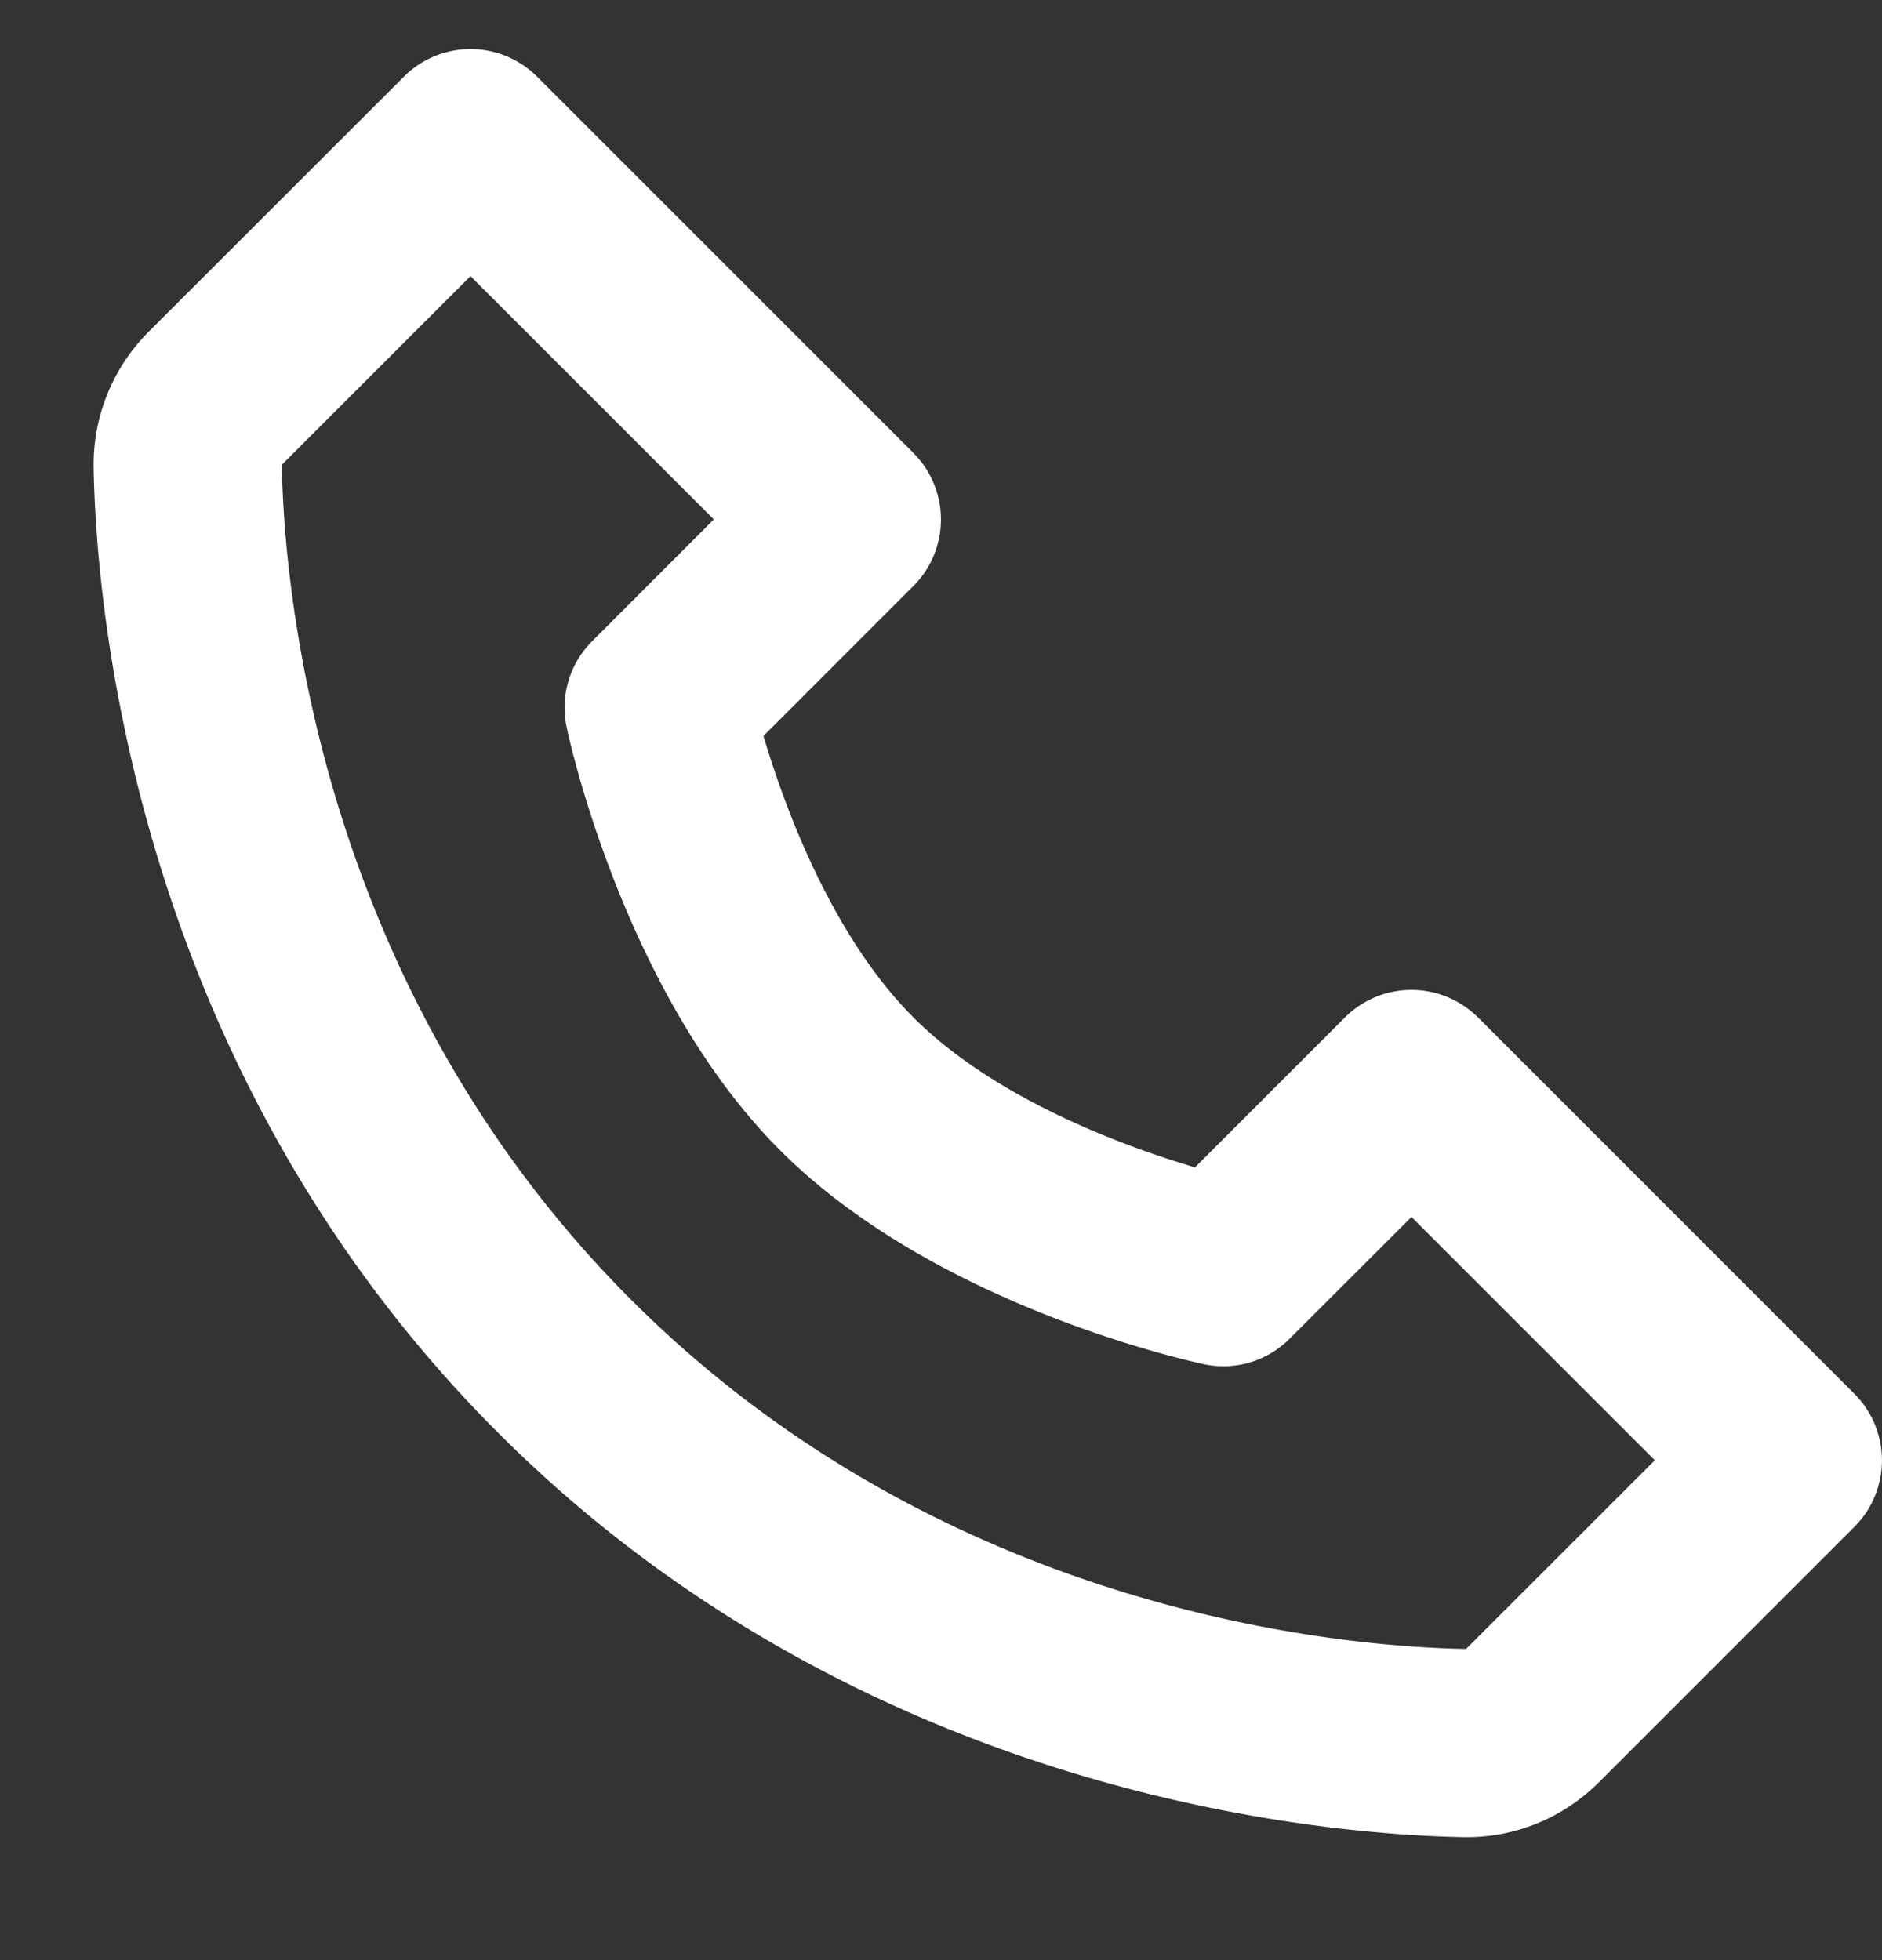 <svg width="24" height="25" fill="none" xmlns="http://www.w3.org/2000/svg"><rect width="100%" height="100%" fill="#333333" stroke="none"/><g clip-path="url(#clip0)"><path d="M18.848 12.977a1.2 1.2 0 00-1.697 0l-1.912 1.912c-.887-.263-2.542-.864-3.59-1.912-1.05-1.05-1.65-2.704-1.913-3.59l1.912-1.913a1.2 1.2 0 000-1.697l-4.8-4.8a1.199 1.199 0 00-1.696 0L1.897 4.23a2.398 2.398 0 00-.703 1.722c.028 1.709.48 7.644 5.158 12.322 4.677 4.677 10.612 5.128 12.322 5.157h.034c.633 0 1.232-.25 1.686-.703l3.254-3.254a1.2 1.2 0 000-1.697l-4.8-4.801zm-.152 8.054c-1.498-.025-6.622-.427-10.648-4.454-4.039-4.04-4.43-9.181-4.454-10.649L6 3.522l3.103 3.103-1.551 1.552a1.2 1.2 0 00-.327 1.094c.029.138.733 3.41 2.725 5.402 1.992 1.993 5.265 2.697 5.403 2.726a1.19 1.19 0 001.094-.326L18 15.522l3.103 3.103-2.407 2.406z" fill="#fff"/></g><defs><clipPath id="clip0"><path fill="#fff" transform="translate(0 .625)" d="M0 0h24v24H0z"/></clipPath></defs></svg>